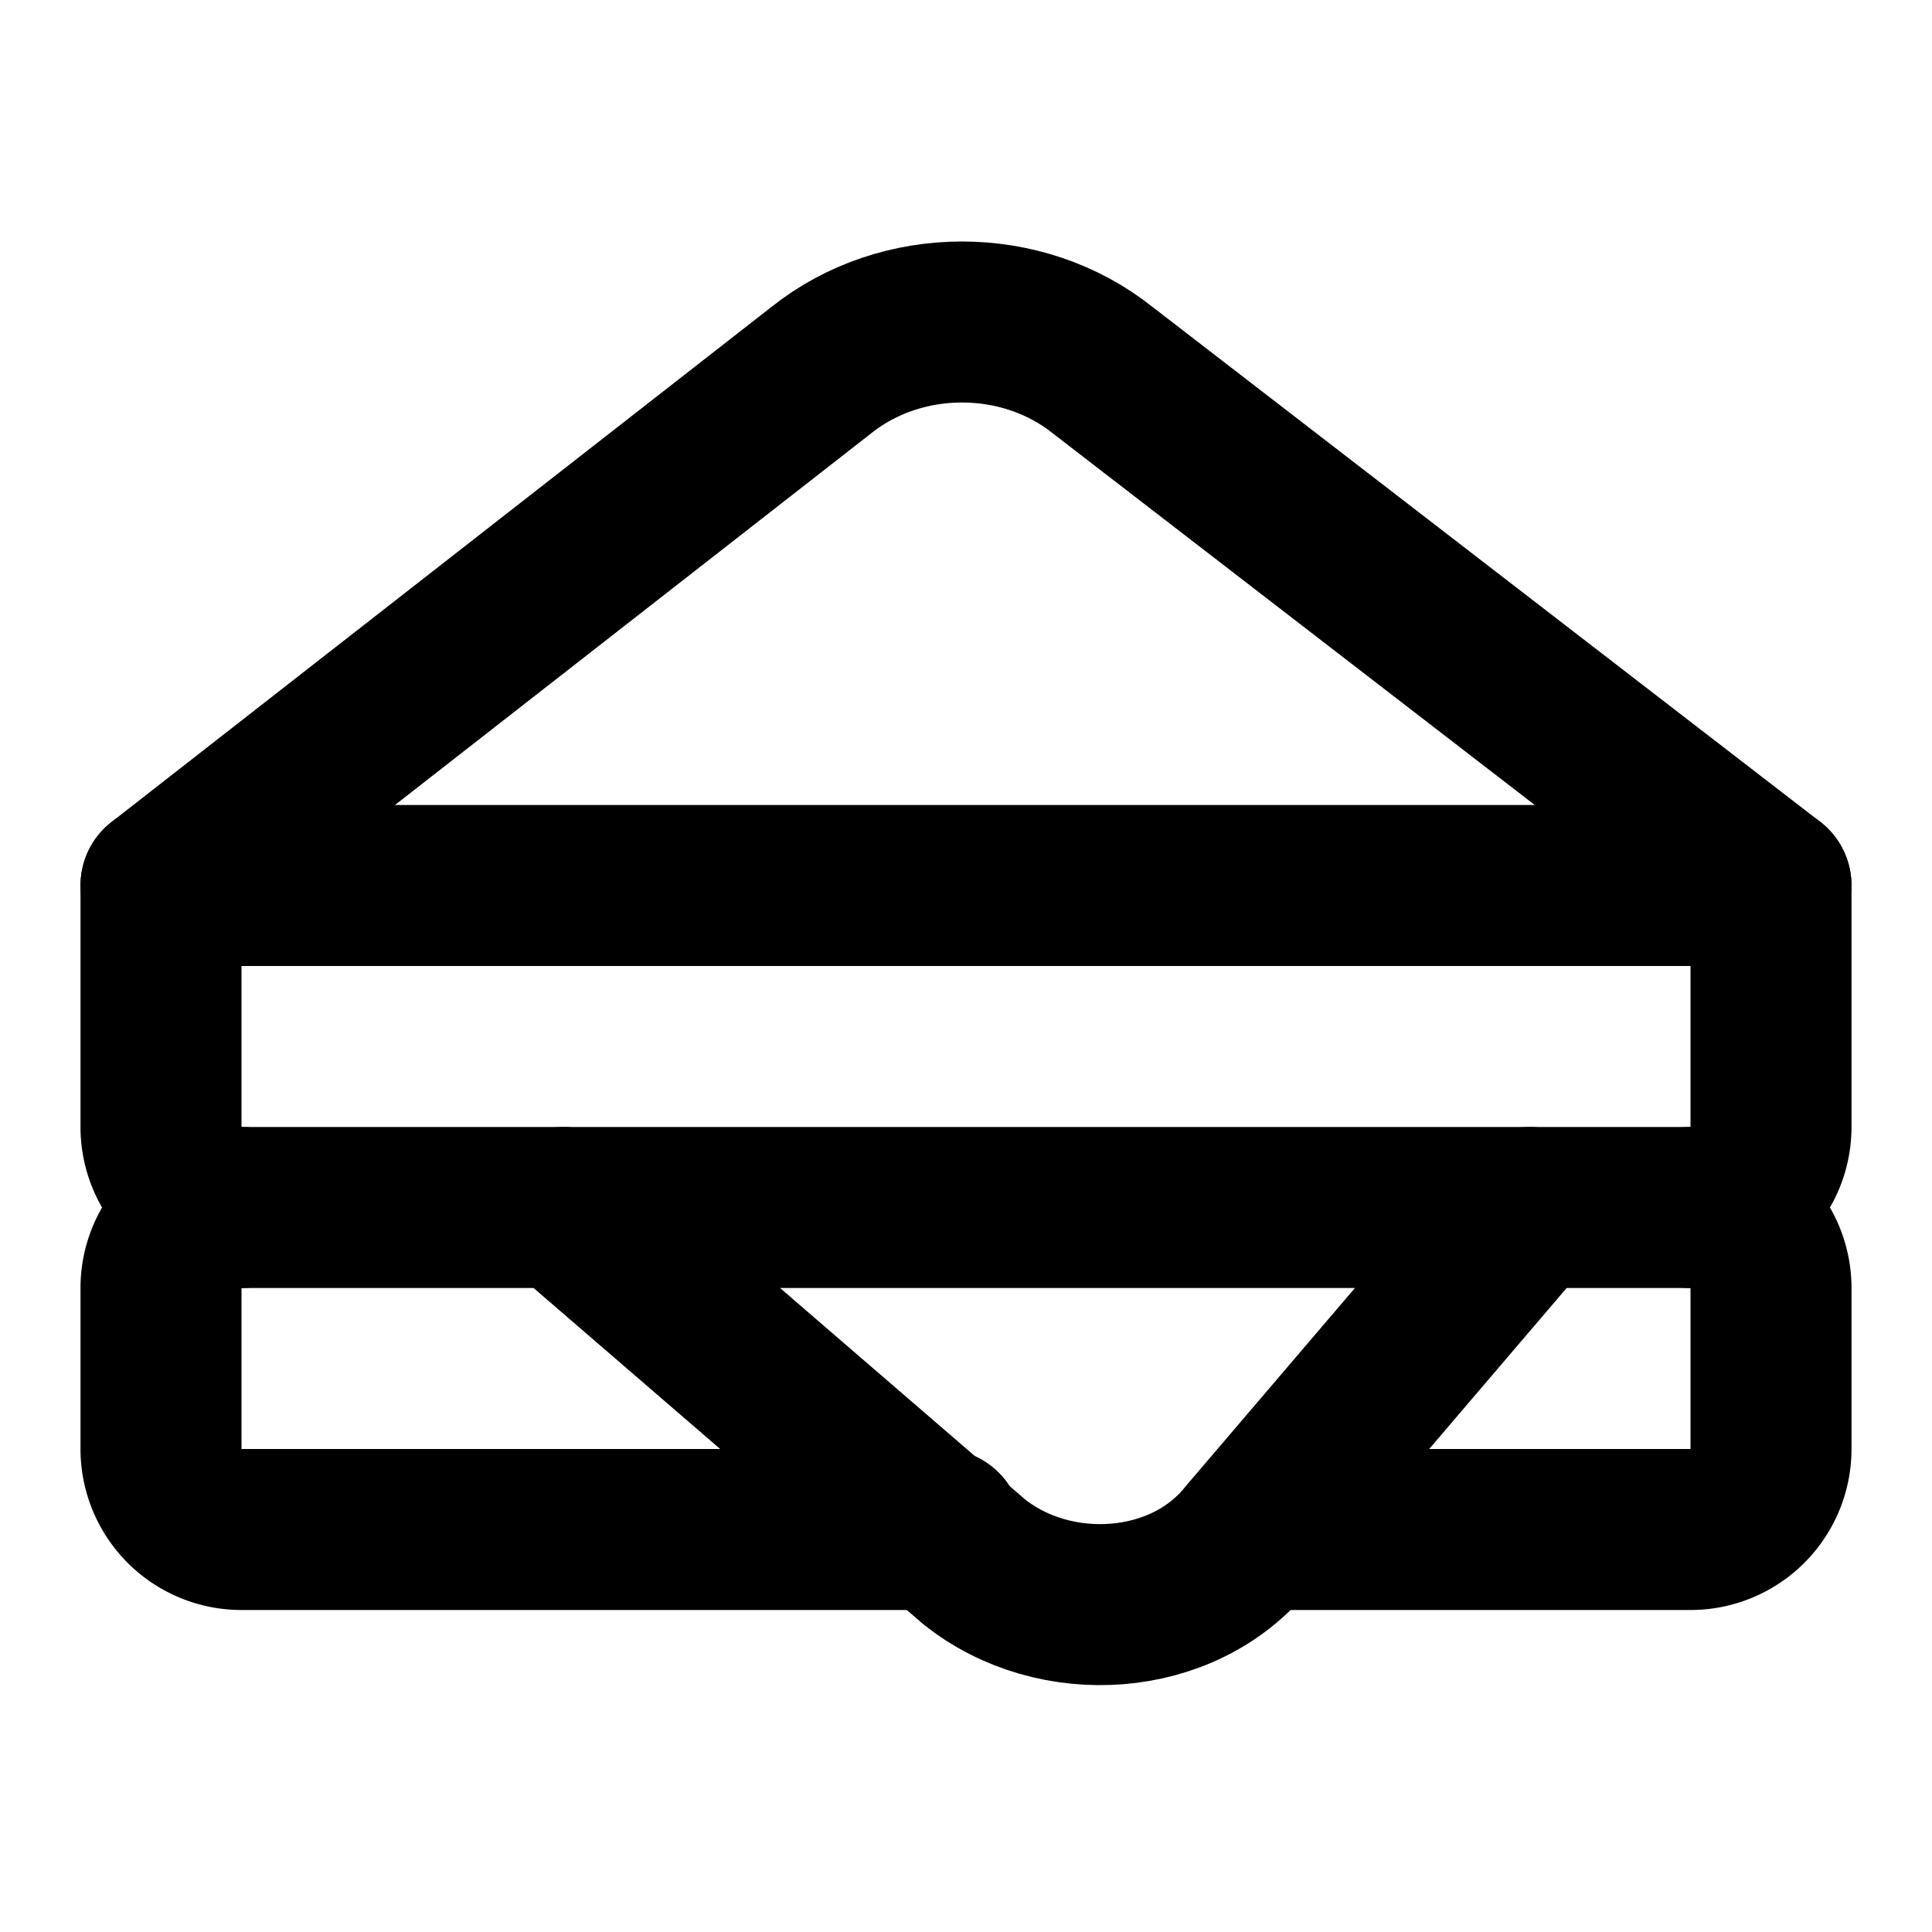 <svg
  xmlns="http://www.w3.org/2000/svg"
  width="24"
  height="24"
  viewBox="0 0 24 24"
  fill="none"
  stroke="currentColor"
  stroke-width="2"
  stroke-linecap="round"
  stroke-linejoin="round"
>
  <path d="m2 11 8.2-6.4c1-.8 2.5-.8 3.5 0L22 11Z" />
  <path d="M22 11v3a1 1 0 0 1-1 1H3a1 1 0 0 1-1-1v-3" />
  <path d="M3 15a1 1 0 0 0-1 1v2a1 1 0 0 0 1 1h8.7" />
  <path d="m19 15-3.5 4.1c-.8 1-2.4 1.1-3.4.3L7 15" />
  <path d="M15.7 19H21a1 1 0 0 0 1-1v-2a1 1 0 0 0-1-1" />
</svg>
